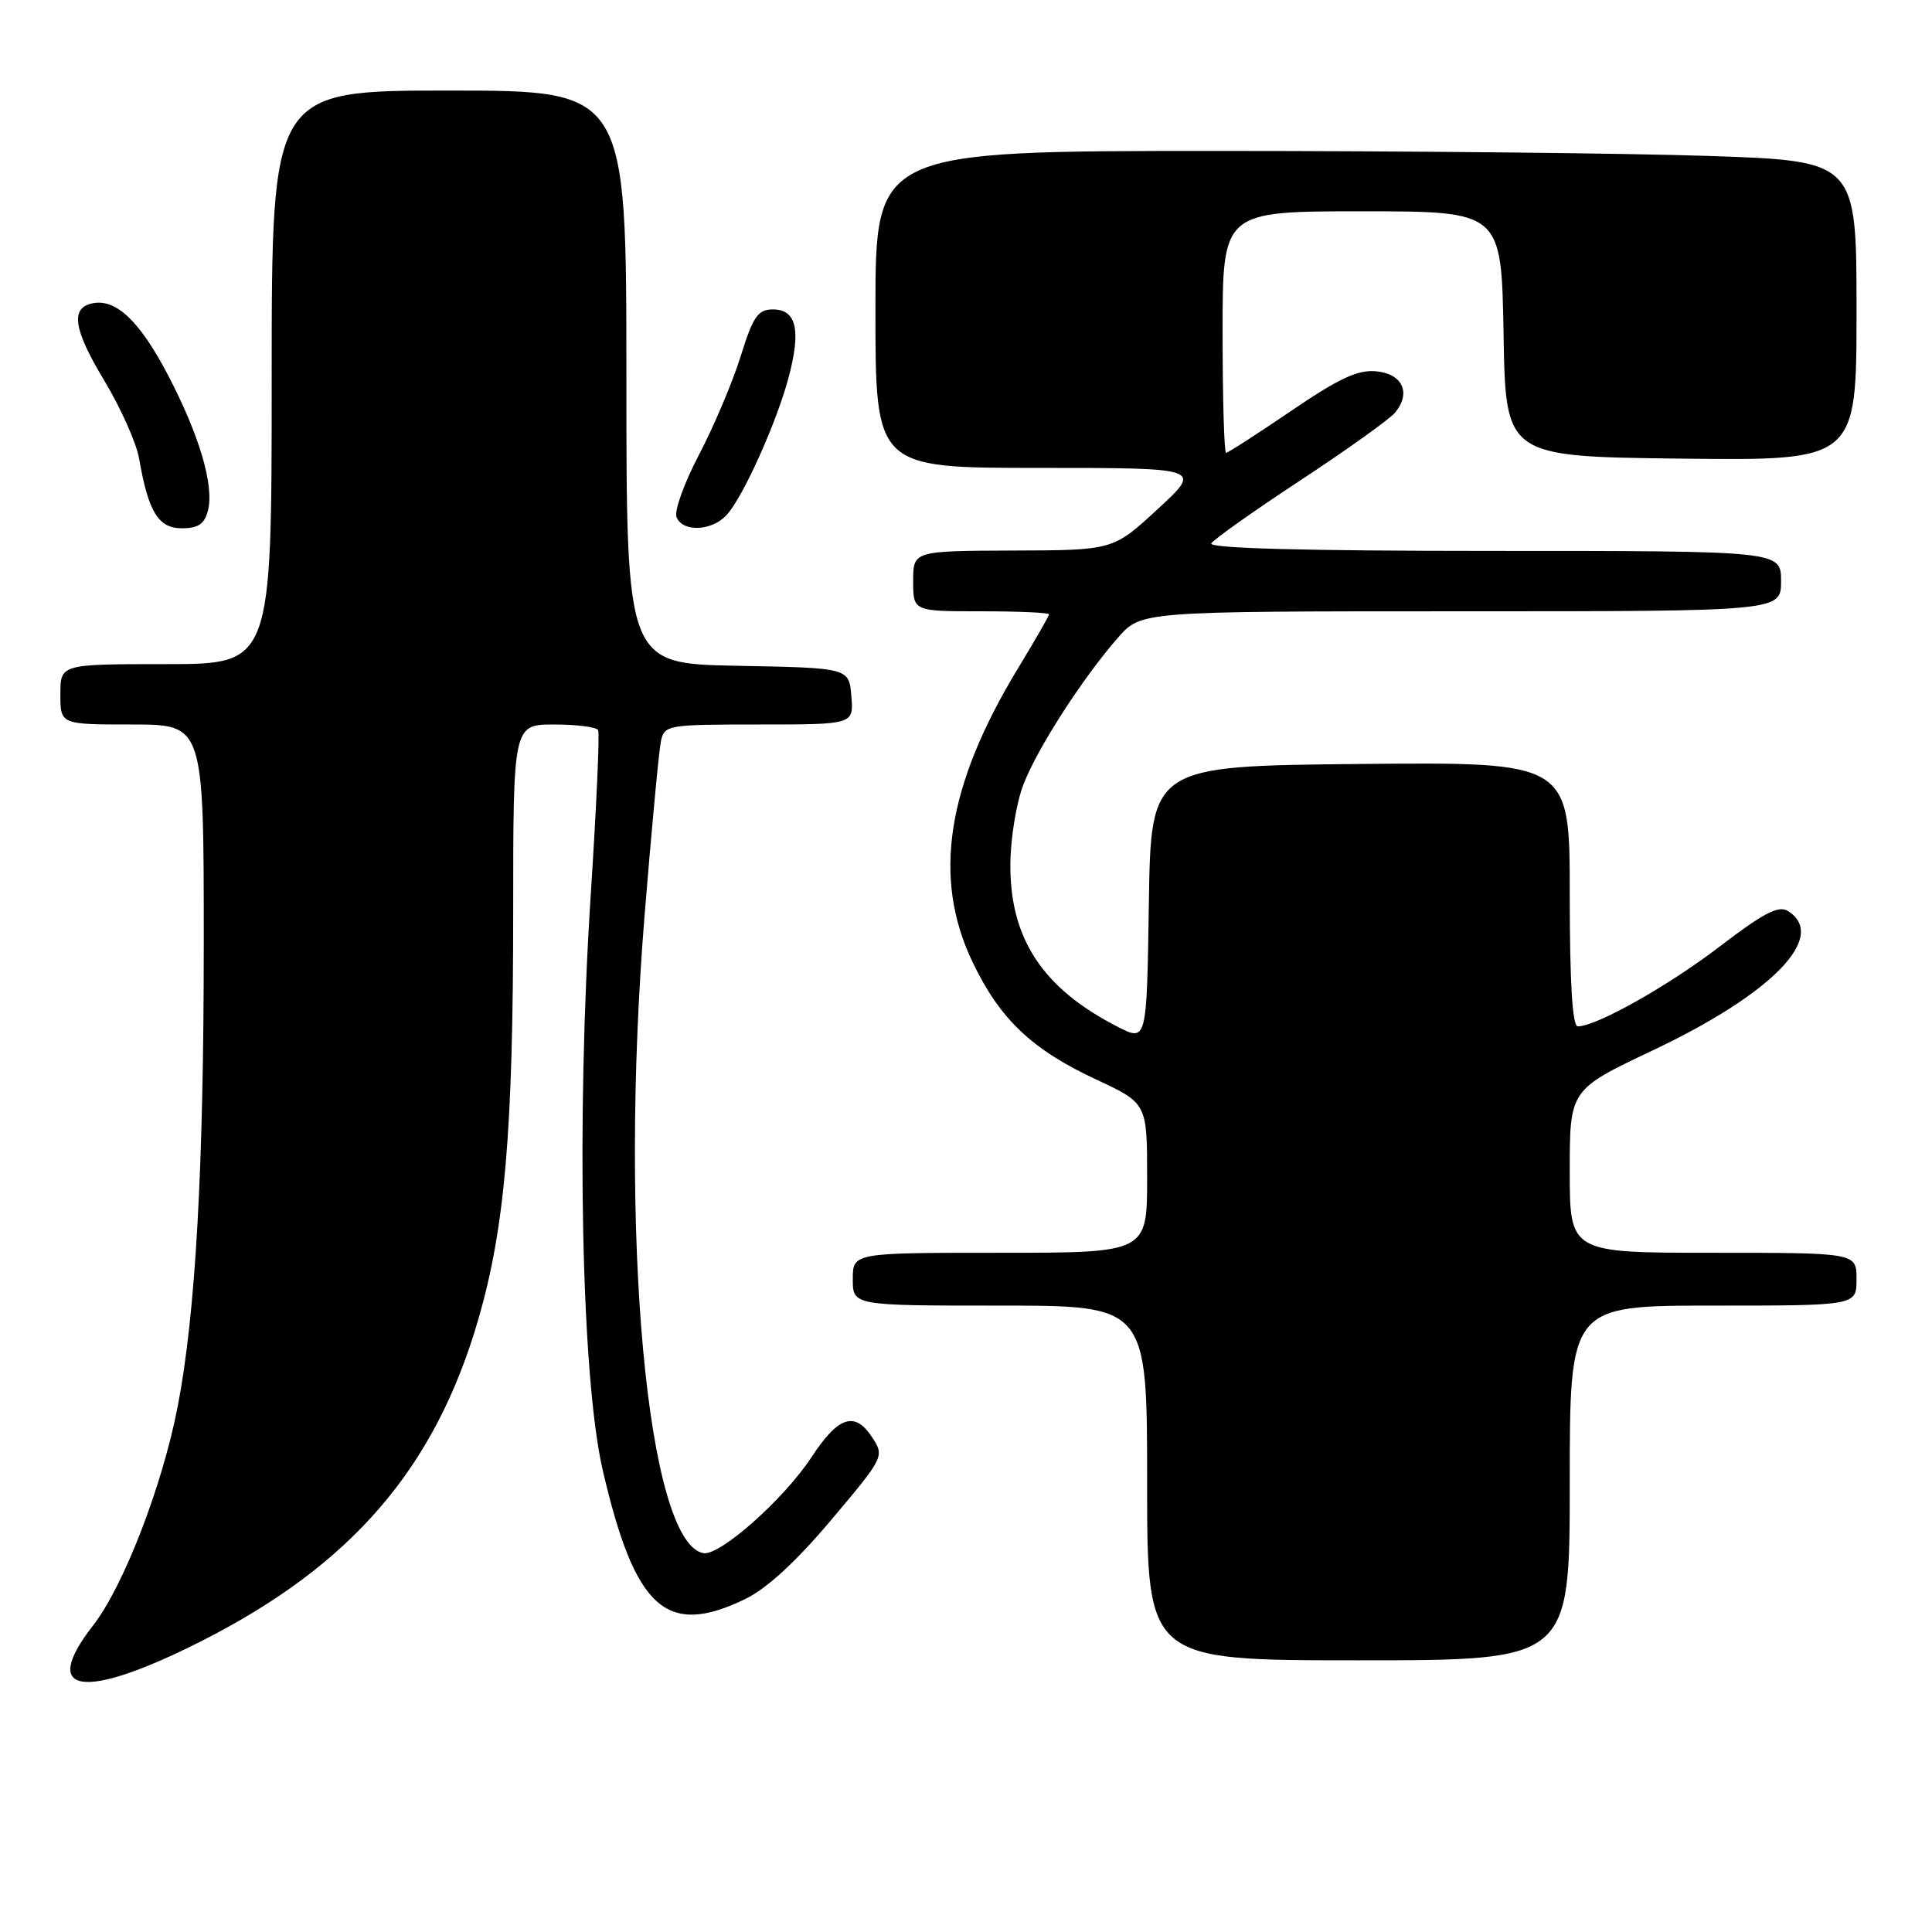 <?xml version="1.0" encoding="UTF-8" standalone="no"?>
<!DOCTYPE svg PUBLIC "-//W3C//DTD SVG 1.1//EN" "http://www.w3.org/Graphics/SVG/1.1/DTD/svg11.dtd" >
<svg xmlns="http://www.w3.org/2000/svg" xmlns:xlink="http://www.w3.org/1999/xlink" version="1.1" viewBox="0 0 256 256">
 <g >
 <path fill="currentColor"
d=" M 26.50 217.55 C 46.57 207.43 57.66 194.57 63.40 174.75 C 66.90 162.66 68.00 149.82 68.00 120.89 C 68.00 96.00 68.00 96.00 73.44 96.00 C 76.43 96.00 79.05 96.34 79.26 96.75 C 79.47 97.16 79.03 106.95 78.28 118.50 C 76.33 148.65 77.04 182.62 79.87 194.83 C 84.14 213.20 88.28 216.95 98.73 211.89 C 101.60 210.50 105.50 206.91 110.15 201.39 C 117.18 193.04 117.21 192.98 115.55 190.43 C 113.26 186.94 111.07 187.67 107.51 193.11 C 103.85 198.68 95.35 206.21 93.19 205.80 C 85.73 204.36 81.98 163.53 85.41 121.29 C 86.34 109.86 87.31 99.49 87.57 98.25 C 88.03 96.06 88.38 96.00 100.58 96.00 C 113.12 96.00 113.12 96.00 112.81 92.25 C 112.50 88.50 112.50 88.50 97.75 88.22 C 83.00 87.95 83.00 87.95 83.00 49.97 C 83.00 12.00 83.00 12.00 59.50 12.00 C 36.00 12.00 36.00 12.00 36.00 50.00 C 36.00 88.00 36.00 88.00 22.00 88.00 C 8.00 88.00 8.00 88.00 8.00 92.00 C 8.00 96.00 8.00 96.00 17.50 96.00 C 27.00 96.00 27.00 96.00 27.00 124.85 C 27.00 154.80 25.92 174.06 23.55 186.34 C 21.52 196.88 16.37 210.20 12.32 215.40 C 5.23 224.50 10.99 225.37 26.50 217.55 Z  M 208.00 196.50 C 208.00 173.00 208.00 173.00 227.00 173.00 C 246.00 173.00 246.00 173.00 246.00 169.50 C 246.00 166.00 246.00 166.00 227.00 166.00 C 208.00 166.00 208.00 166.00 208.00 155.20 C 208.00 144.39 208.00 144.39 219.00 139.18 C 234.89 131.65 242.24 124.07 236.91 120.71 C 235.68 119.94 233.68 120.97 227.91 125.39 C 221.03 130.65 211.53 136.00 209.06 136.00 C 208.35 136.00 208.00 130.18 208.00 118.48 C 208.00 100.97 208.00 100.97 180.25 101.23 C 152.50 101.50 152.50 101.50 152.23 119.76 C 151.95 138.02 151.95 138.02 148.11 136.06 C 138.16 130.98 133.80 124.37 133.88 114.49 C 133.90 111.05 134.69 106.27 135.64 103.87 C 137.54 99.01 143.51 89.77 148.16 84.47 C 151.21 81.00 151.21 81.00 193.60 81.00 C 236.00 81.00 236.00 81.00 236.00 77.00 C 236.00 73.00 236.00 73.00 197.94 73.00 C 172.94 73.00 160.09 72.66 160.50 72.00 C 160.84 71.46 166.16 67.69 172.32 63.64 C 178.49 59.58 184.13 55.55 184.85 54.68 C 187.01 52.07 185.86 49.54 182.36 49.20 C 179.93 48.96 177.42 50.13 171.08 54.45 C 166.59 57.50 162.72 60.00 162.46 60.00 C 162.21 60.00 162.00 52.80 162.00 44.00 C 162.00 28.00 162.00 28.00 180.48 28.00 C 198.95 28.00 198.95 28.00 199.23 44.25 C 199.50 60.50 199.50 60.50 222.75 60.77 C 246.00 61.04 246.00 61.04 246.00 41.18 C 246.00 21.32 246.00 21.32 226.34 20.66 C 215.53 20.30 186.28 20.00 161.34 20.00 C 116.00 20.00 116.00 20.00 116.00 41.00 C 116.00 62.00 116.00 62.00 137.66 62.00 C 159.32 62.00 159.32 62.00 153.41 67.45 C 147.50 72.91 147.50 72.91 134.25 72.95 C 121.00 73.00 121.00 73.00 121.00 77.00 C 121.00 81.00 121.00 81.00 130.00 81.00 C 134.95 81.00 139.00 81.18 139.00 81.40 C 139.00 81.62 137.16 84.83 134.90 88.54 C 125.41 104.17 123.53 116.34 128.88 127.50 C 132.51 135.06 136.70 139.05 145.25 143.04 C 152.00 146.19 152.00 146.19 152.00 156.09 C 152.00 166.00 152.00 166.00 132.50 166.00 C 113.00 166.00 113.00 166.00 113.00 169.50 C 113.00 173.00 113.00 173.00 132.50 173.00 C 152.00 173.00 152.00 173.00 152.00 196.50 C 152.00 220.00 152.00 220.00 180.00 220.00 C 208.00 220.00 208.00 220.00 208.00 196.50 Z  M 27.56 67.63 C 28.39 64.31 26.42 57.66 22.24 49.66 C 18.53 42.58 15.40 39.58 12.31 40.18 C 9.28 40.76 9.71 43.62 13.83 50.45 C 16.00 54.06 18.07 58.69 18.43 60.75 C 19.66 67.85 20.98 70.00 24.10 70.00 C 26.28 70.00 27.10 69.43 27.56 67.63 Z  M 96.30 68.22 C 98.50 65.80 102.95 55.88 104.52 49.92 C 106.16 43.72 105.52 41.00 102.42 41.00 C 100.42 41.00 99.79 41.92 98.13 47.25 C 97.05 50.69 94.57 56.54 92.62 60.26 C 90.67 63.97 89.33 67.69 89.64 68.51 C 90.43 70.55 94.34 70.39 96.30 68.22 Z "/>
</g>
</svg>